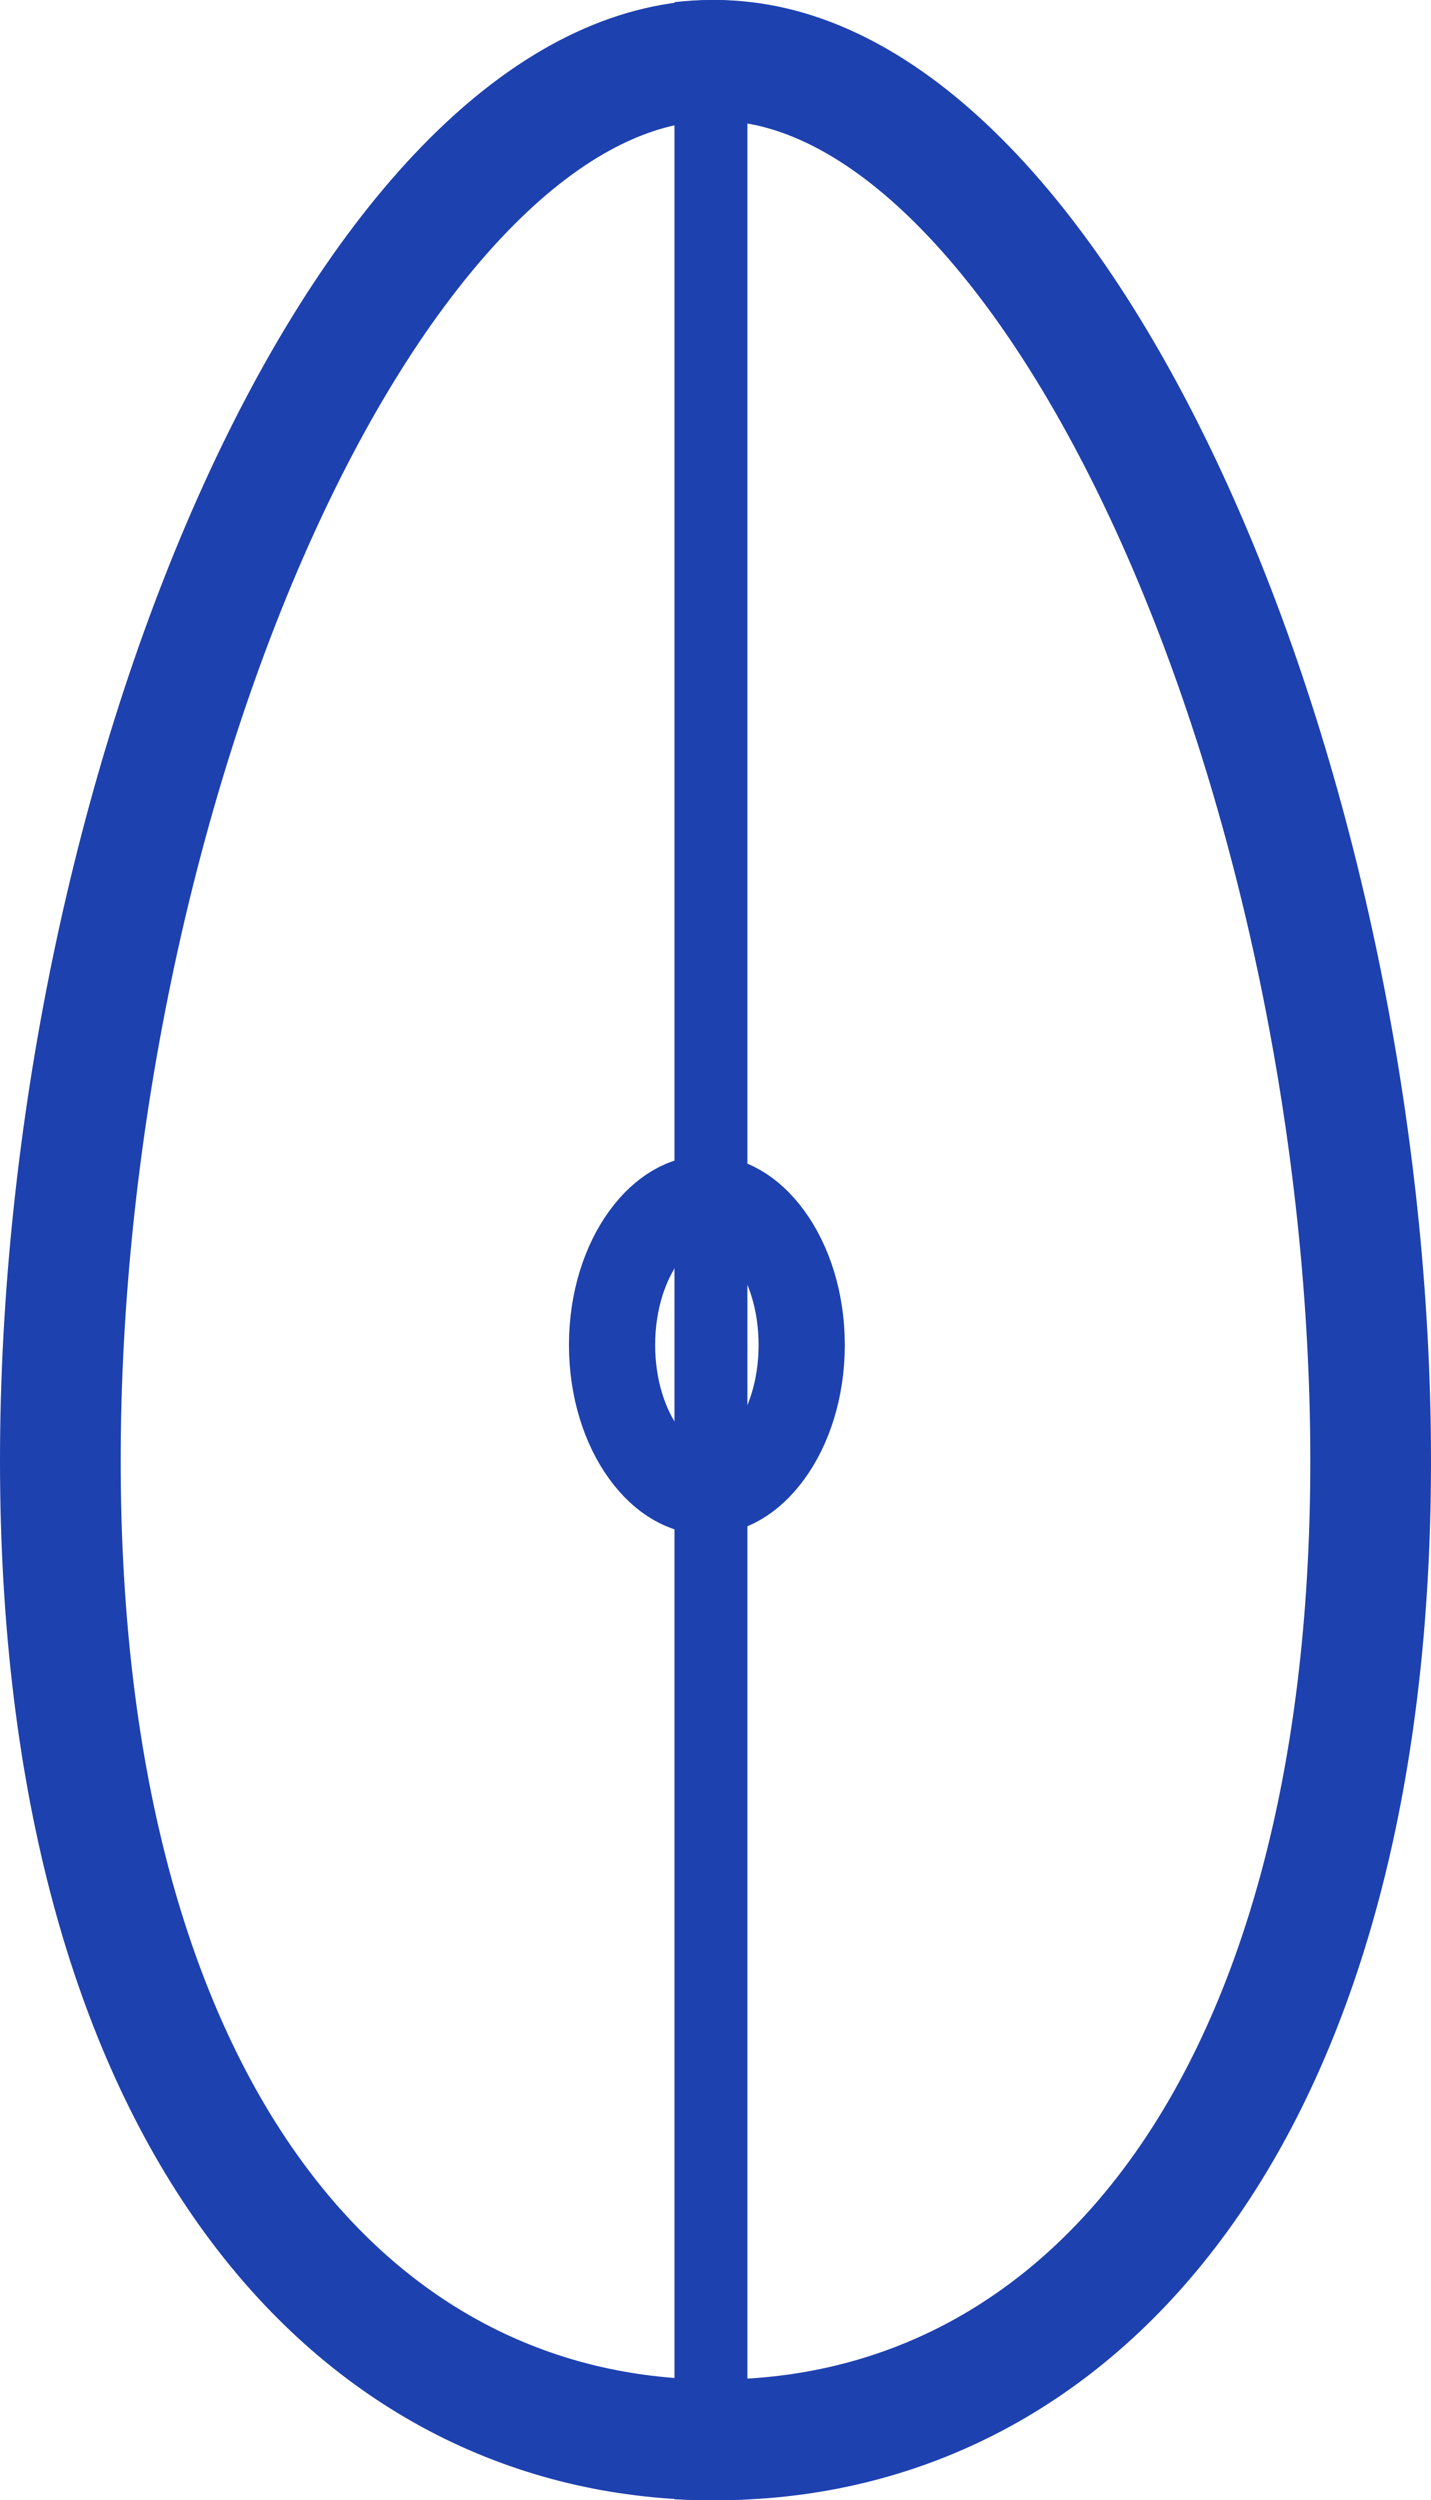 <svg width="83" height="145" viewBox="0 0 83 145" fill="none" xmlns="http://www.w3.org/2000/svg">
<path d="M39.834 3.601L39.847 3.599C40.938 3.467 42.062 3.467 43.153 3.599L43.166 3.601C47.559 4.118 52.06 6.711 56.449 11.371C60.825 16.019 64.871 22.503 68.323 30.254C75.226 45.757 79.5 65.772 79.5 84.719C79.5 103.646 75.238 117.629 68.663 126.924C62.14 136.145 53.246 140.914 43.386 141.448L43.382 141.448C42.758 141.483 42.133 141.5 41.5 141.5C40.867 141.5 40.242 141.483 39.618 141.448L39.614 141.448C29.754 140.914 20.86 136.145 14.337 126.924C7.762 117.629 3.5 103.646 3.5 84.719C3.5 65.772 7.774 45.757 14.677 30.254C18.129 22.503 22.175 16.019 26.551 11.371C30.94 6.711 35.441 4.118 39.834 3.601Z" stroke="#1E41B0" stroke-width="7"/>
<path d="M39.121 144.943L39.121 0.125C40.519 -0.042 41.953 -0.042 43.35 0.125L43.35 144.943C42.648 144.981 41.946 145 41.236 145C40.525 145 39.823 144.981 39.121 144.943Z" fill="#1E41B0"/>
<path d="M46.5 78C46.5 80.567 45.74 82.789 44.635 84.308C43.528 85.829 42.212 86.5 41 86.5C39.788 86.5 38.472 85.829 37.365 84.308C36.26 82.789 35.5 80.567 35.5 78C35.5 75.433 36.26 73.211 37.365 71.692C38.472 70.171 39.788 69.5 41 69.5C42.212 69.5 43.528 70.171 44.635 71.692C45.74 73.211 46.5 75.433 46.5 78Z" stroke="#1E41B0" stroke-width="5"/>
</svg>
